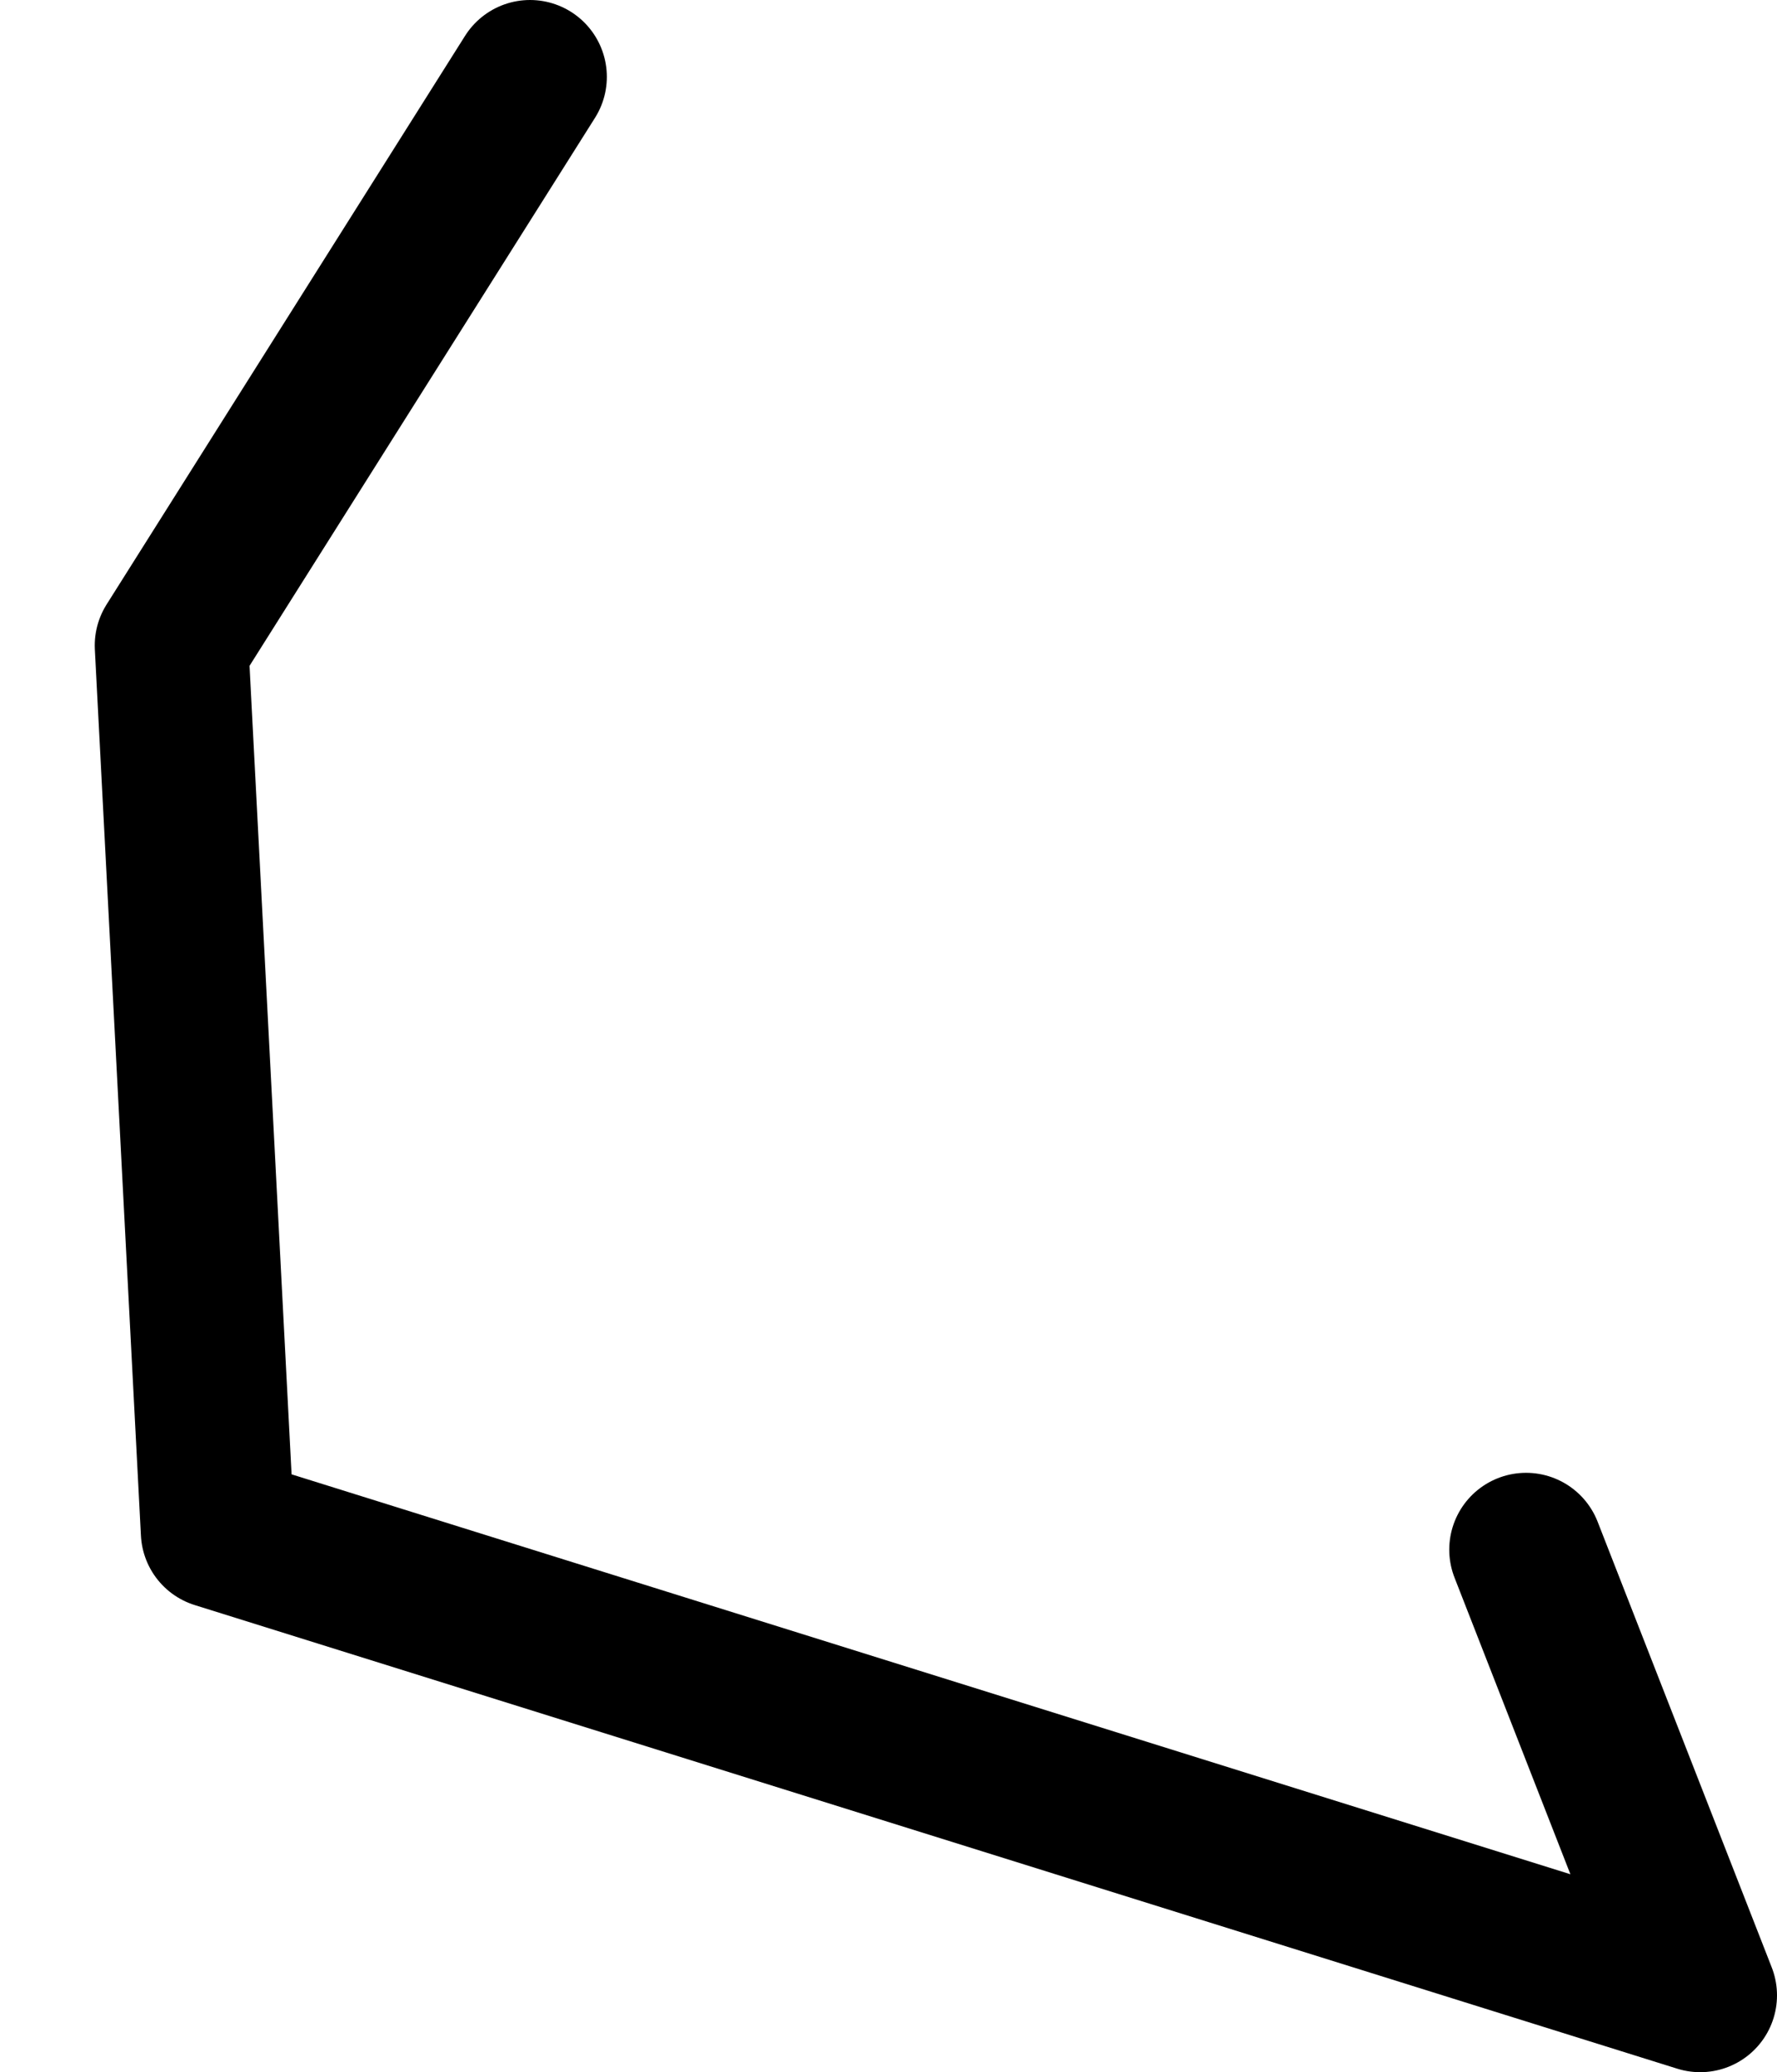 <?xml version="1.0" encoding="UTF-8" standalone="no"?>
<svg xmlns:ffdec="https://www.free-decompiler.com/flash" xmlns:xlink="http://www.w3.org/1999/xlink" ffdec:objectType="morphshape" height="40.45px" width="34.7px" xmlns="http://www.w3.org/2000/svg">
  <g transform="matrix(1.0, 0.0, 0.0, 1.0, 20.5, 41.65)">
    <path d="M-10.15 -40.15 L-17.15 -29.05 -16.25 -11.75 12.7 -2.7 9.3 -11.4" fill="none" stroke="#000000" stroke-linecap="round" stroke-linejoin="round" stroke-width="3.0">
      <animate attributeName="stroke" dur="2s" repeatCount="indefinite" values="#000000;#000001"/>
      <animate attributeName="stroke-width" dur="2s" repeatCount="indefinite" values="3.0;3.0"/>
      <animate attributeName="fill-opacity" dur="2s" repeatCount="indefinite" values="1.0;1.0"/>
      <animate attributeName="d" dur="2s" repeatCount="indefinite" values="M-10.15 -40.15 L-17.15 -29.05 -16.25 -11.75 12.7 -2.7 9.3 -11.4;M-15.05 -39.65 L-19.0 -28.0 -12.8 -11.35 12.4 -5.1 8.45 -14.75"/>
    </path>
  </g>
</svg>
